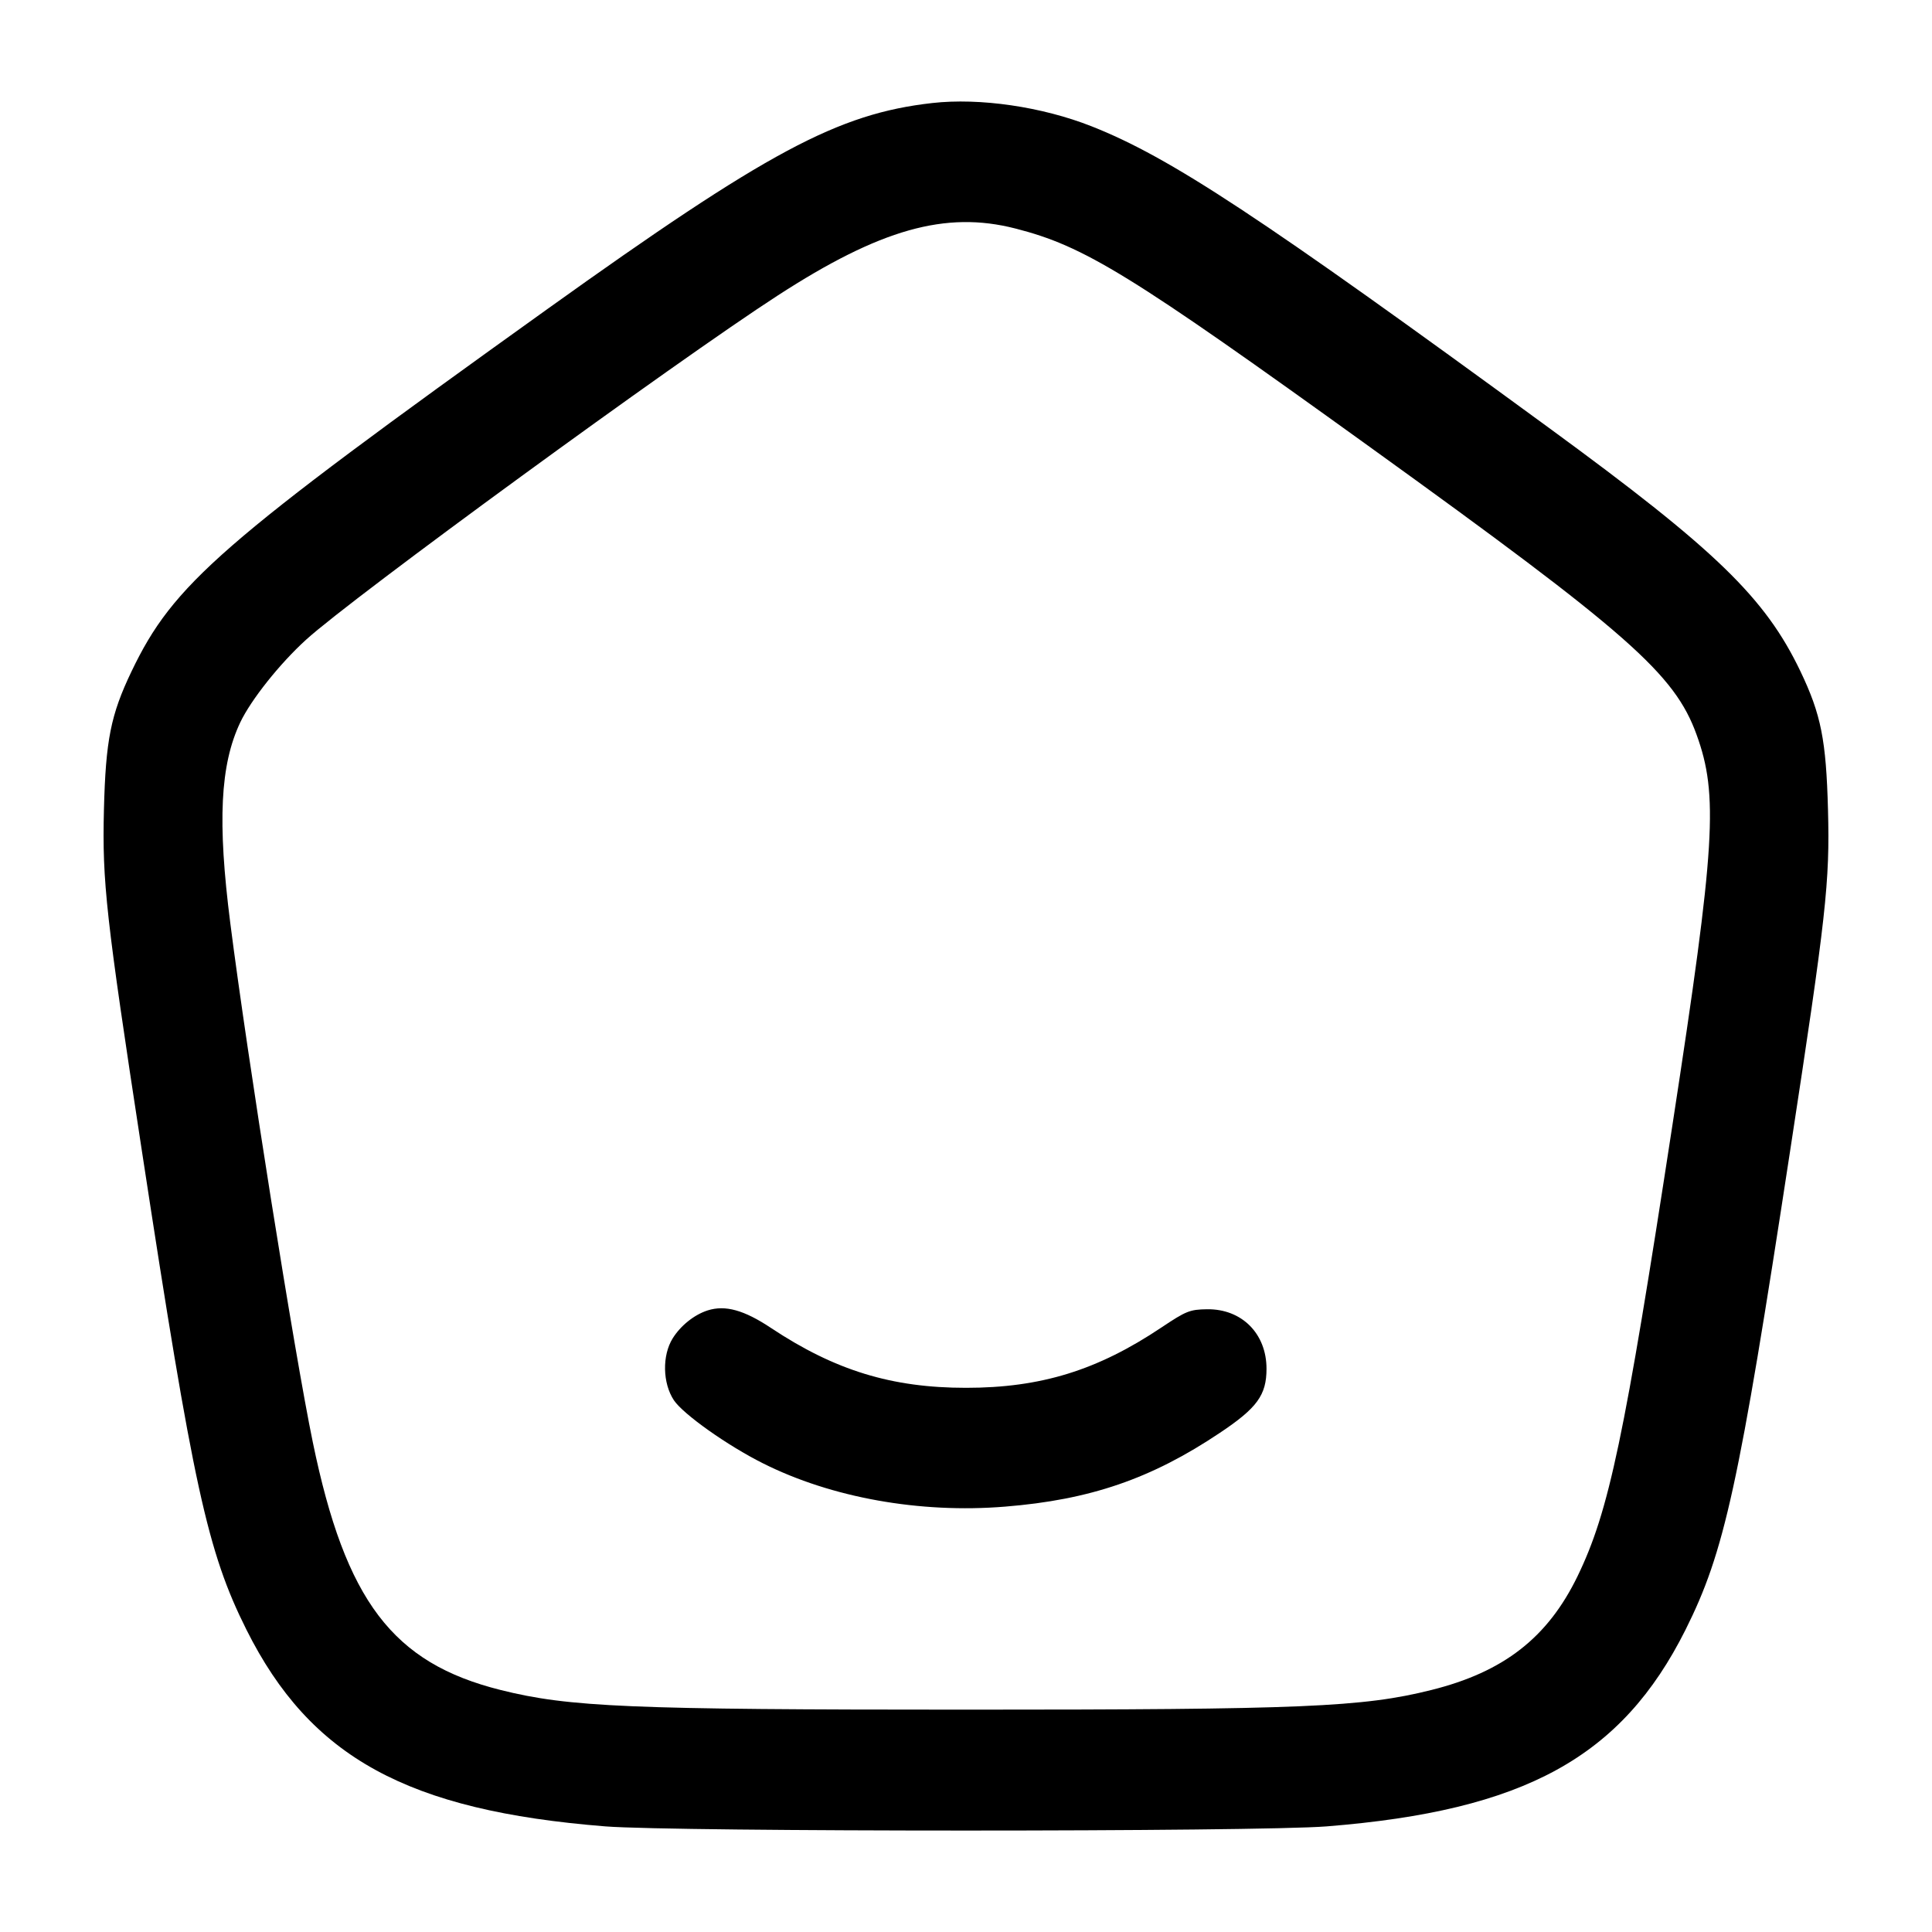 <svg fill="none" height="24" viewBox="0 0 24 24" width="24" xmlns="http://www.w3.org/2000/svg"><path d="M11.580 1.280 C 10.409 1.412,9.533 1.882,6.800 3.839 C 2.725 6.758,2.154 7.255,1.634 8.340 C 1.375 8.881,1.313 9.193,1.291 10.060 C 1.269 10.958,1.315 11.377,1.763 14.300 C 2.401 18.474,2.577 19.276,3.062 20.246 C 3.856 21.831,5.061 22.492,7.520 22.688 C 8.387 22.757,15.613 22.757,16.480 22.688 C 18.939 22.492,20.144 21.831,20.938 20.246 C 21.423 19.276,21.599 18.474,22.237 14.300 C 22.686 11.370,22.732 10.958,22.708 10.060 C 22.685 9.192,22.622 8.876,22.366 8.340 C 21.927 7.423,21.315 6.831,19.240 5.314 C 15.652 2.690,14.535 1.954,13.560 1.569 C 12.945 1.326,12.171 1.213,11.580 1.280 M12.611 2.838 C 13.474 3.058,14.034 3.403,17.020 5.555 C 20.229 7.867,20.802 8.371,21.075 9.125 C 21.348 9.876,21.310 10.496,20.778 13.960 C 20.178 17.871,19.988 18.773,19.597 19.580 C 19.226 20.344,18.679 20.770,17.780 20.994 C 16.927 21.207,16.182 21.238,12.000 21.238 C 7.818 21.238,7.073 21.207,6.220 20.994 C 4.878 20.659,4.293 19.889,3.886 17.917 C 3.658 16.816,3.071 13.120,2.861 11.469 C 2.700 10.207,2.735 9.501,2.984 8.975 C 3.118 8.693,3.474 8.245,3.803 7.946 C 4.383 7.418,8.387 4.496,9.661 3.671 C 10.934 2.846,11.746 2.617,12.611 2.838 M8.792 16.278 C 8.625 16.331,8.455 16.467,8.356 16.626 C 8.224 16.839,8.231 17.182,8.371 17.394 C 8.485 17.566,9.036 17.957,9.478 18.178 C 10.328 18.605,11.427 18.802,12.484 18.716 C 13.542 18.631,14.302 18.370,15.154 17.799 C 15.617 17.490,15.733 17.330,15.733 17.003 C 15.733 16.566,15.425 16.258,14.994 16.264 C 14.780 16.267,14.734 16.286,14.430 16.489 C 13.633 17.023,12.930 17.240,12.000 17.240 C 11.077 17.240,10.373 17.024,9.580 16.498 C 9.244 16.274,9.010 16.209,8.792 16.278 " stroke="none" fill-rule="evenodd" fill="black"></path></svg>